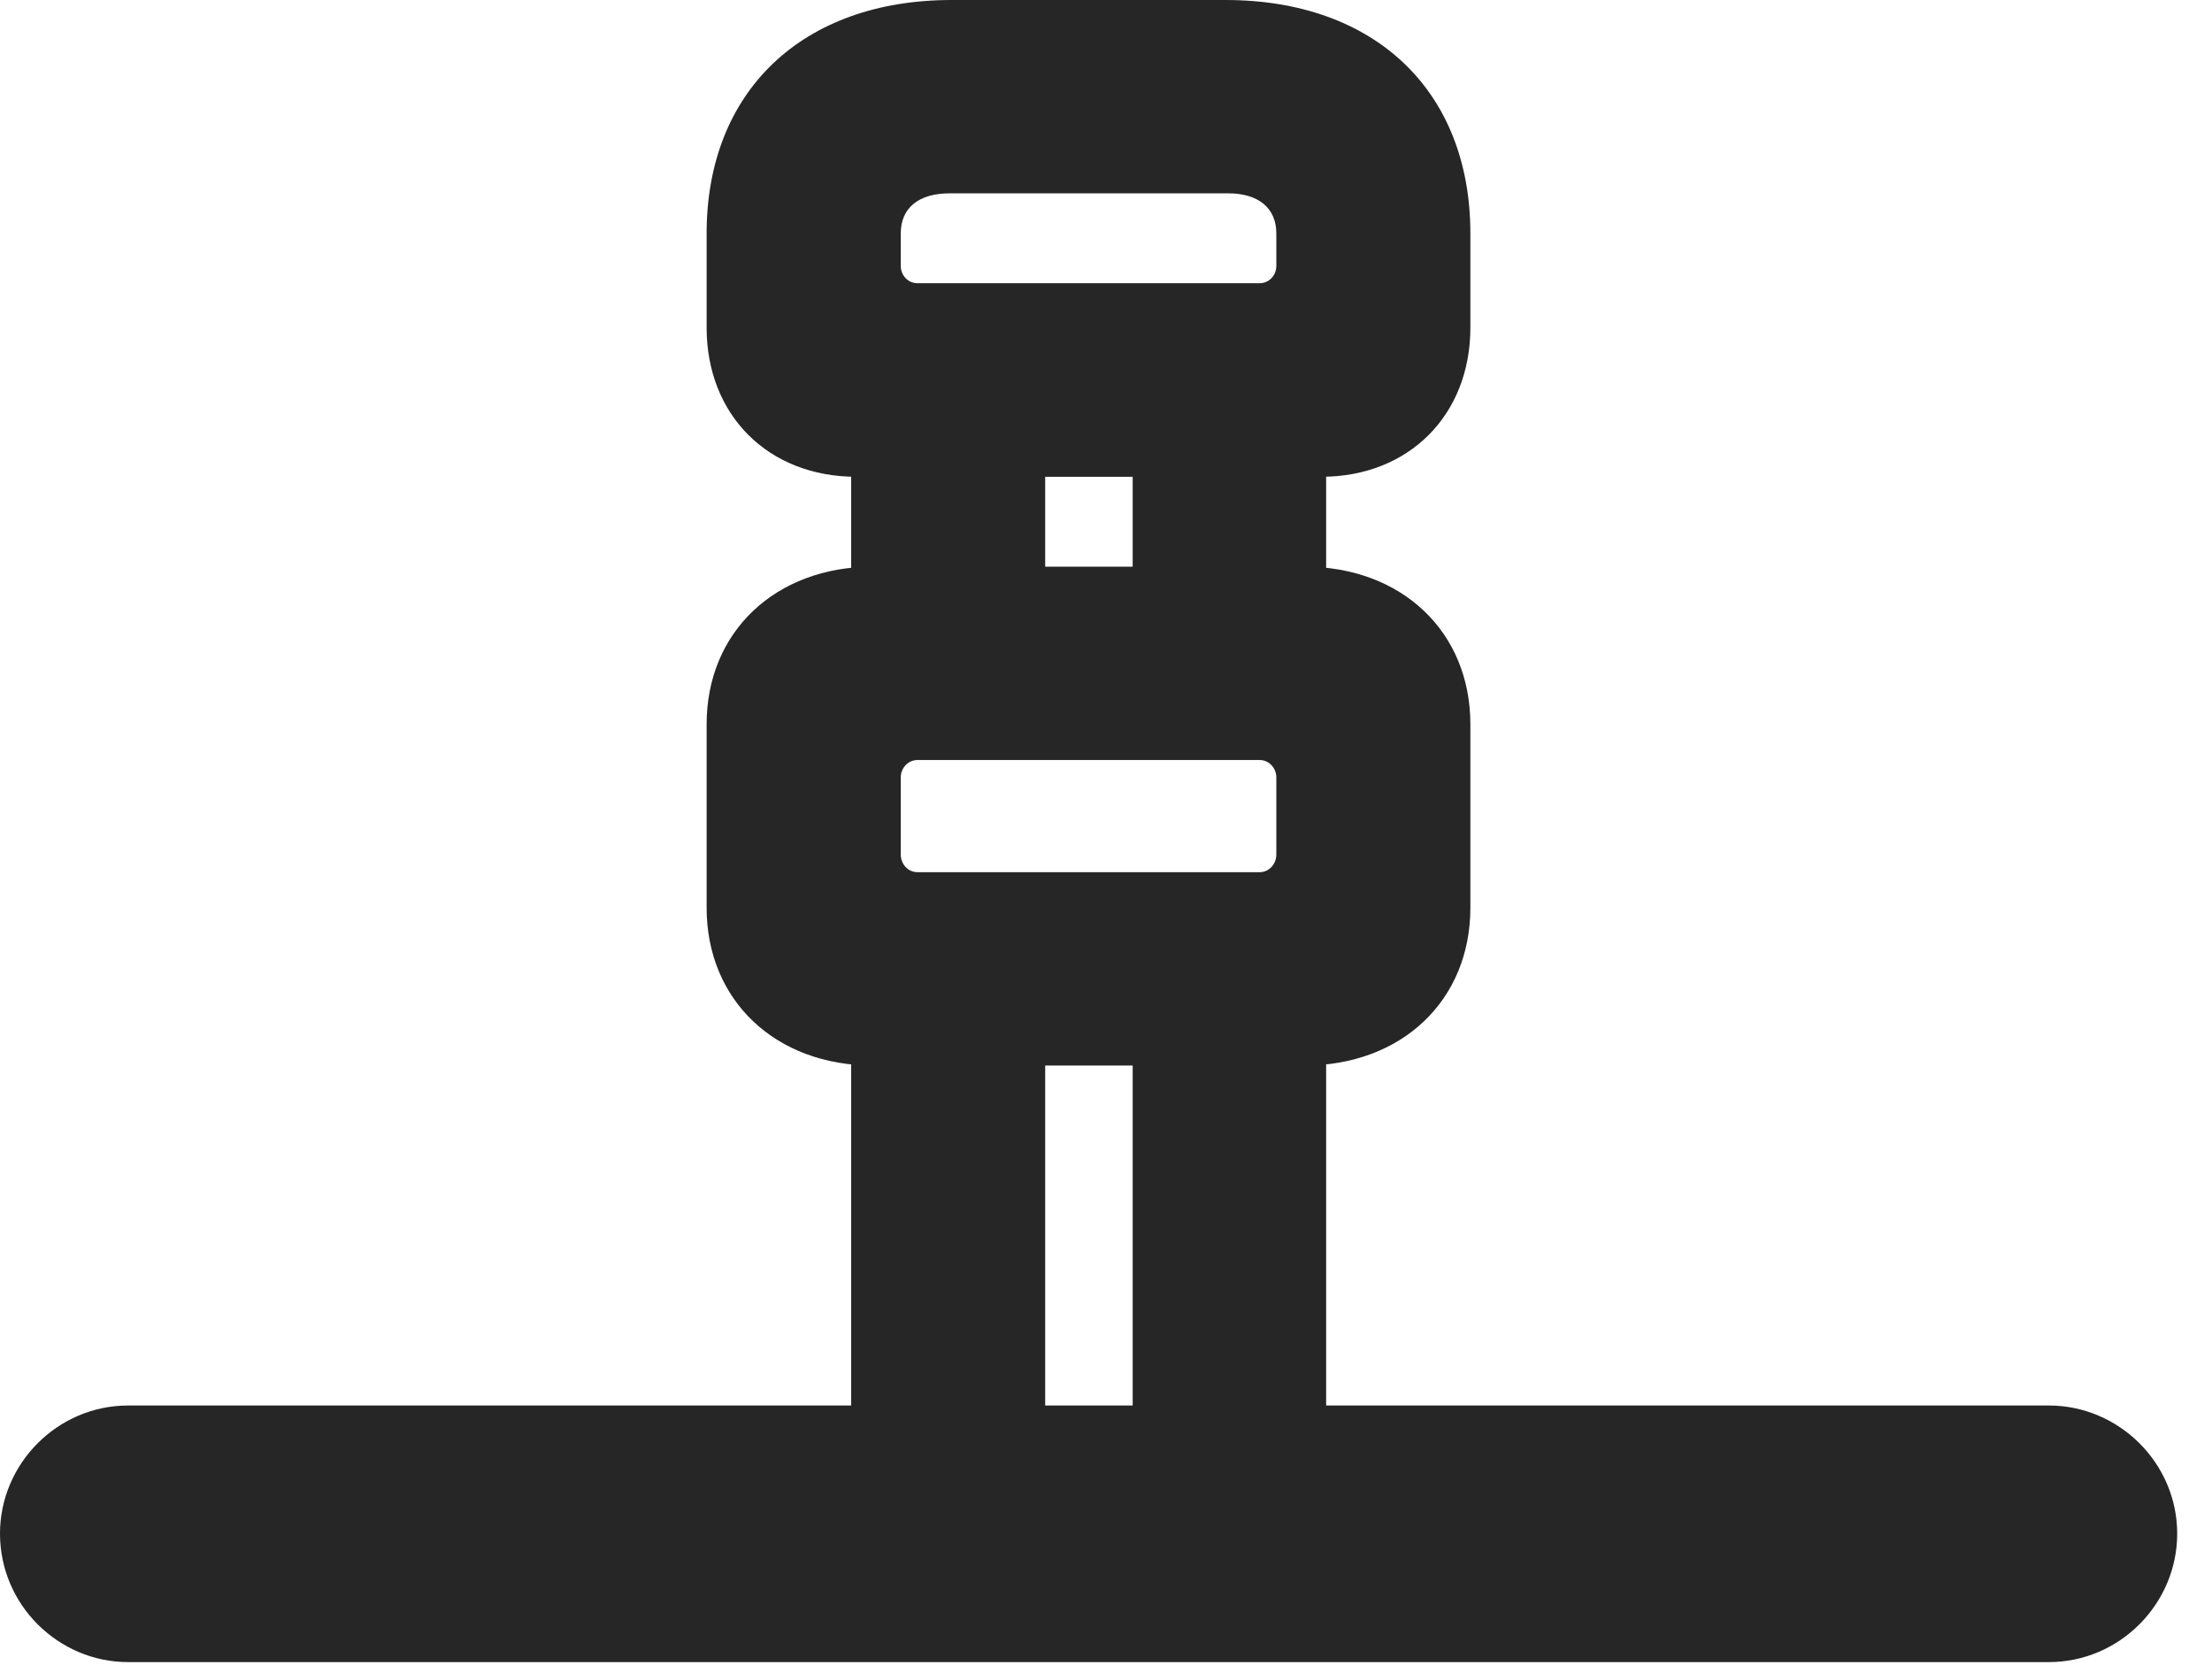 <?xml version="1.0" encoding="UTF-8"?>
<!--Generator: Apple Native CoreSVG 326-->
<!DOCTYPE svg PUBLIC "-//W3C//DTD SVG 1.1//EN" "http://www.w3.org/Graphics/SVG/1.1/DTD/svg11.dtd">
<svg version="1.1" xmlns="http://www.w3.org/2000/svg" xmlns:xlink="http://www.w3.org/1999/xlink"
       viewBox="0 0 23.005 17.315">
       <g>
              <rect height="17.315" opacity="0" width="23.005" x="0" y="0" />
              <path d="M8.905 4.959L13.743 4.959C14.652 4.959 15.292 4.317 15.292 3.408L15.292 2.428C15.292 0.947 14.301 0 12.744 0L9.897 0C8.347 0 7.349 0.947 7.349 2.428L7.349 3.408C7.349 4.317 7.989 4.959 8.905 4.959ZM9.543 2.946C9.443 2.946 9.368 2.865 9.368 2.765L9.368 2.428C9.368 2.163 9.554 2.011 9.875 2.011L12.773 2.011C13.087 2.011 13.274 2.163 13.274 2.428L13.274 2.765C13.274 2.865 13.198 2.946 13.1 2.946ZM9.079 11.083L13.564 11.083C14.578 11.083 15.292 10.406 15.292 9.442L15.292 7.533C15.292 6.571 14.578 5.894 13.564 5.894L9.079 5.894C8.066 5.894 7.349 6.571 7.349 7.533L7.349 9.442C7.349 10.406 8.066 11.083 9.079 11.083ZM9.543 9.072C9.443 9.072 9.368 8.988 9.368 8.888L9.368 8.086C9.368 7.989 9.443 7.905 9.543 7.905L13.1 7.905C13.198 7.905 13.274 7.989 13.274 8.086L13.274 8.888C13.274 8.988 13.198 9.072 13.1 9.072ZM8.852 7.267L10.87 7.267L10.87 3.861L8.852 3.861ZM11.78 7.267L13.792 7.267L13.792 3.861L11.78 3.861ZM8.852 15.798L10.87 15.798L10.87 10.103L8.852 10.103ZM11.78 15.798L13.792 15.798L13.792 10.103L11.78 10.103ZM1.333 17.288L21.308 17.288C22.043 17.288 22.643 16.683 22.643 15.952C22.643 15.217 22.036 14.619 21.308 14.619L1.333 14.619C0.598 14.619 0 15.224 0 15.952C0 16.69 0.605 17.288 1.333 17.288Z"
                     fill="currentColor" fill-opacity="0.85" />
       </g>
</svg>